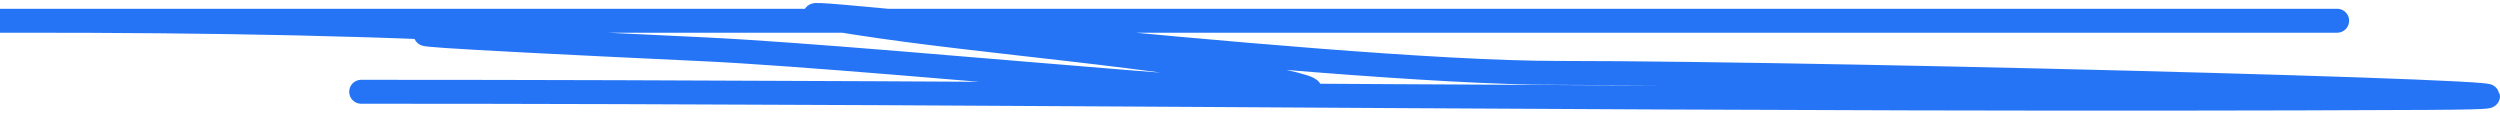 <svg width="418" height="19" viewBox="0 0 418 19" fill="none" xmlns="http://www.w3.org/2000/svg">
    <path d="M390.772 3.468C275.903 3.468 161.035 3.468 46.166 3.468C38.522 3.468 -14.23 3.468 3.691 3.468C34.604 3.468 64.59 3.901 94.888 5.763C111.052 6.756 18.737 3.6 117.471 8.23C149.907 9.75 240.604 19.445 214.337 13.565C194.895 9.212 164.936 7.222 143.129 3.812C107.505 -1.757 220.249 12.188 260.464 12.188C309.25 12.188 454.926 16.133 406.147 16.375C290.921 16.949 175.681 15.343 60.389 15.343" stroke="#2474F5" stroke-width="4" stroke-linecap="round"/>
</svg>
